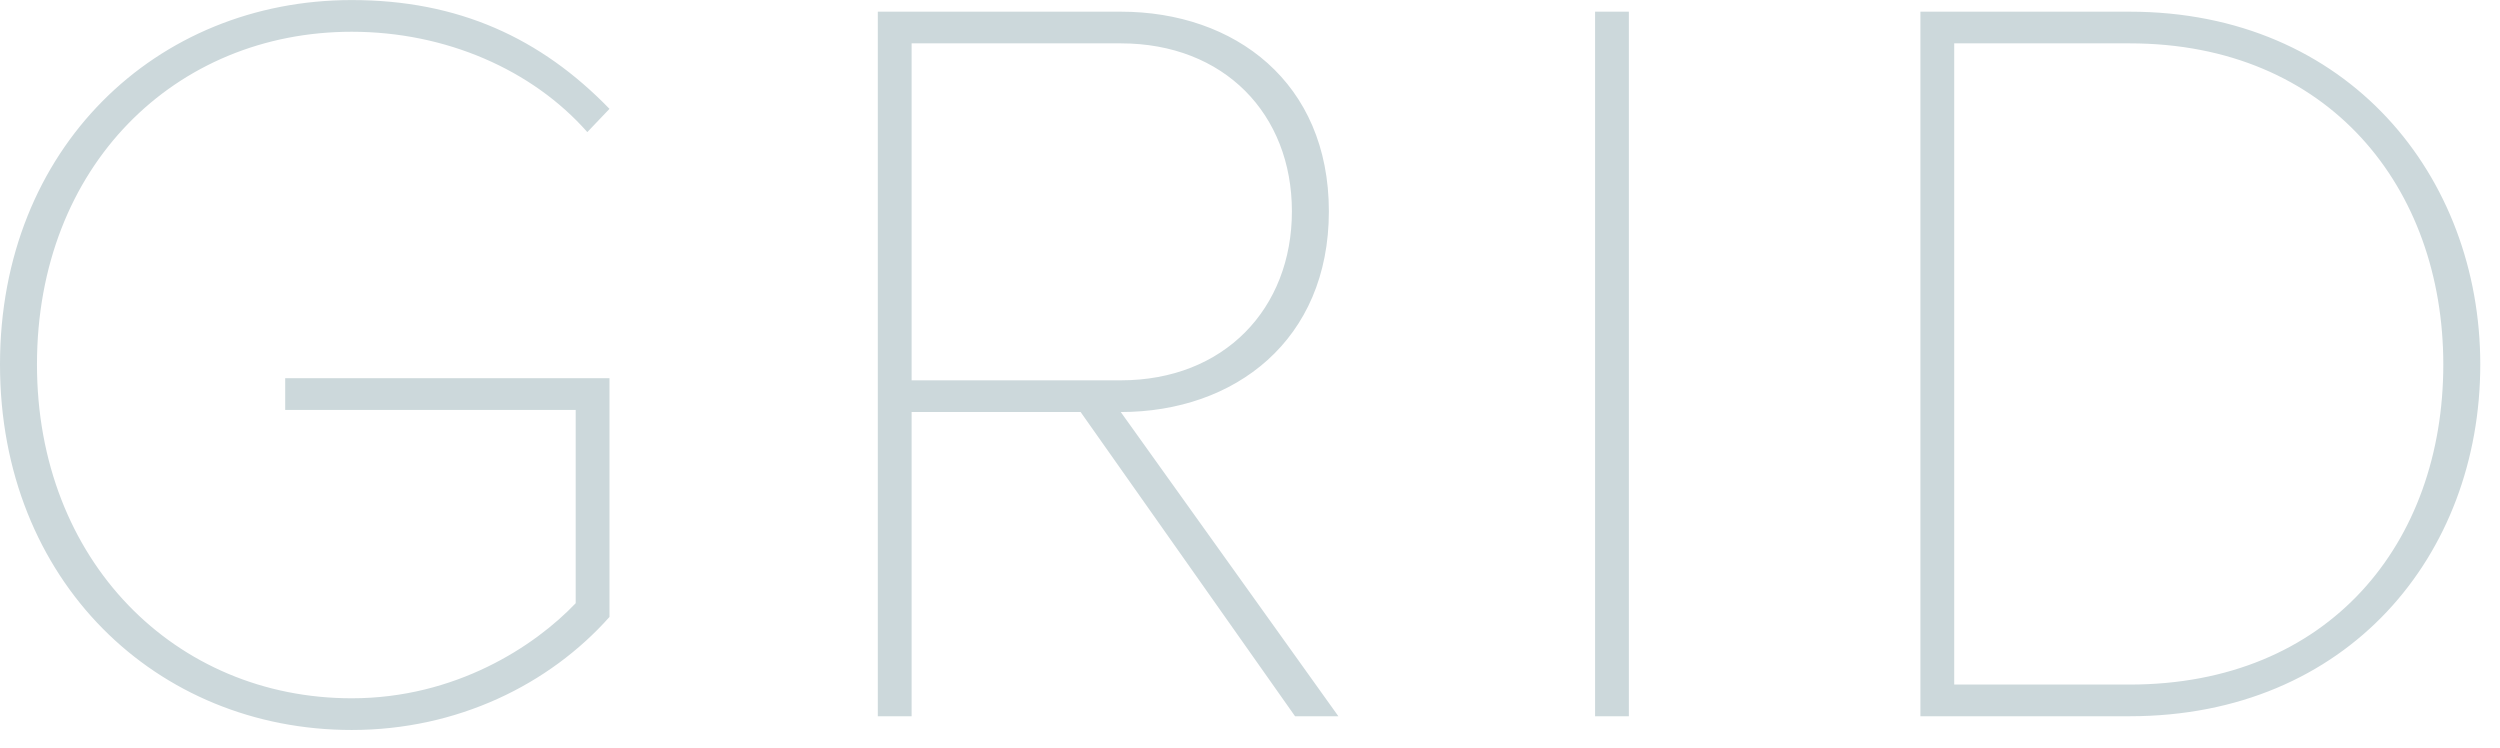 <svg xmlns="http://www.w3.org/2000/svg" xmlns:xlink="http://www.w3.org/1999/xlink" preserveAspectRatio="xMidYMid" width="137" height="41" viewBox="0 0 137 41">
  <path d="M116.700,39.250 C116.700,39.250 105.239,39.250 105.239,39.250 C105.239,39.250 105.239,0.640 105.239,0.640 C105.239,0.640 116.700,0.640 116.700,0.640 C128.683,0.640 135.919,9.670 135.919,19.974 C135.919,30.394 128.683,39.250 116.700,39.250 ZM116.700,2.376 C116.700,2.376 107.091,2.376 107.091,2.376 C107.091,2.376 107.091,37.514 107.091,37.514 C107.091,37.514 116.700,37.514 116.700,37.514 C127.641,37.514 133.893,29.757 133.893,19.974 C133.893,10.307 127.641,2.376 116.700,2.376 ZM87.410,0.640 C87.410,0.640 89.262,0.640 89.262,0.640 C89.262,0.640 89.262,39.250 89.262,39.250 C89.262,39.250 87.410,39.250 87.410,39.250 C87.410,39.250 87.410,0.640 87.410,0.640 ZM70.969,39.250 C70.969,39.250 59.218,22.579 59.218,22.579 C59.218,22.579 49.956,22.579 49.956,22.579 C49.956,22.579 49.956,39.250 49.956,39.250 C49.956,39.250 48.104,39.250 48.104,39.250 C48.104,39.250 48.104,0.640 48.104,0.640 C48.104,0.640 61.418,0.640 61.418,0.640 C67.670,0.640 72.822,4.518 72.822,11.580 C72.822,18.643 67.670,22.579 61.418,22.579 C61.418,22.579 73.343,39.250 73.343,39.250 C73.343,39.250 70.969,39.250 70.969,39.250 ZM70.796,11.580 C70.796,6.255 67.091,2.376 61.418,2.376 C61.418,2.376 49.956,2.376 49.956,2.376 C49.956,2.376 49.956,20.842 49.956,20.842 C49.956,20.842 61.418,20.842 61.418,20.842 C67.091,20.842 70.796,16.906 70.796,11.580 ZM19.276,40.003 C8.567,40.003 -0.000,31.841 -0.000,19.974 C-0.000,8.107 8.567,0.003 19.276,0.003 C25.122,0.003 29.638,2.087 33.400,5.965 C33.400,5.965 32.185,7.239 32.185,7.239 C29.175,3.824 24.428,1.740 19.276,1.740 C9.609,1.740 2.026,9.091 2.026,19.974 C2.026,30.741 9.609,38.266 19.276,38.266 C24.949,38.266 29.290,35.430 31.548,33.056 C31.548,33.056 31.548,22.463 31.548,22.463 C31.548,22.463 15.629,22.463 15.629,22.463 C15.629,22.463 15.629,20.726 15.629,20.726 C15.629,20.726 33.400,20.726 33.400,20.726 C33.400,20.726 33.400,33.809 33.400,33.809 C30.101,37.514 25.065,40.003 19.276,40.003 Z" id="path-1" fill="#ccd8db" fill-rule="evenodd"/>
</svg>
